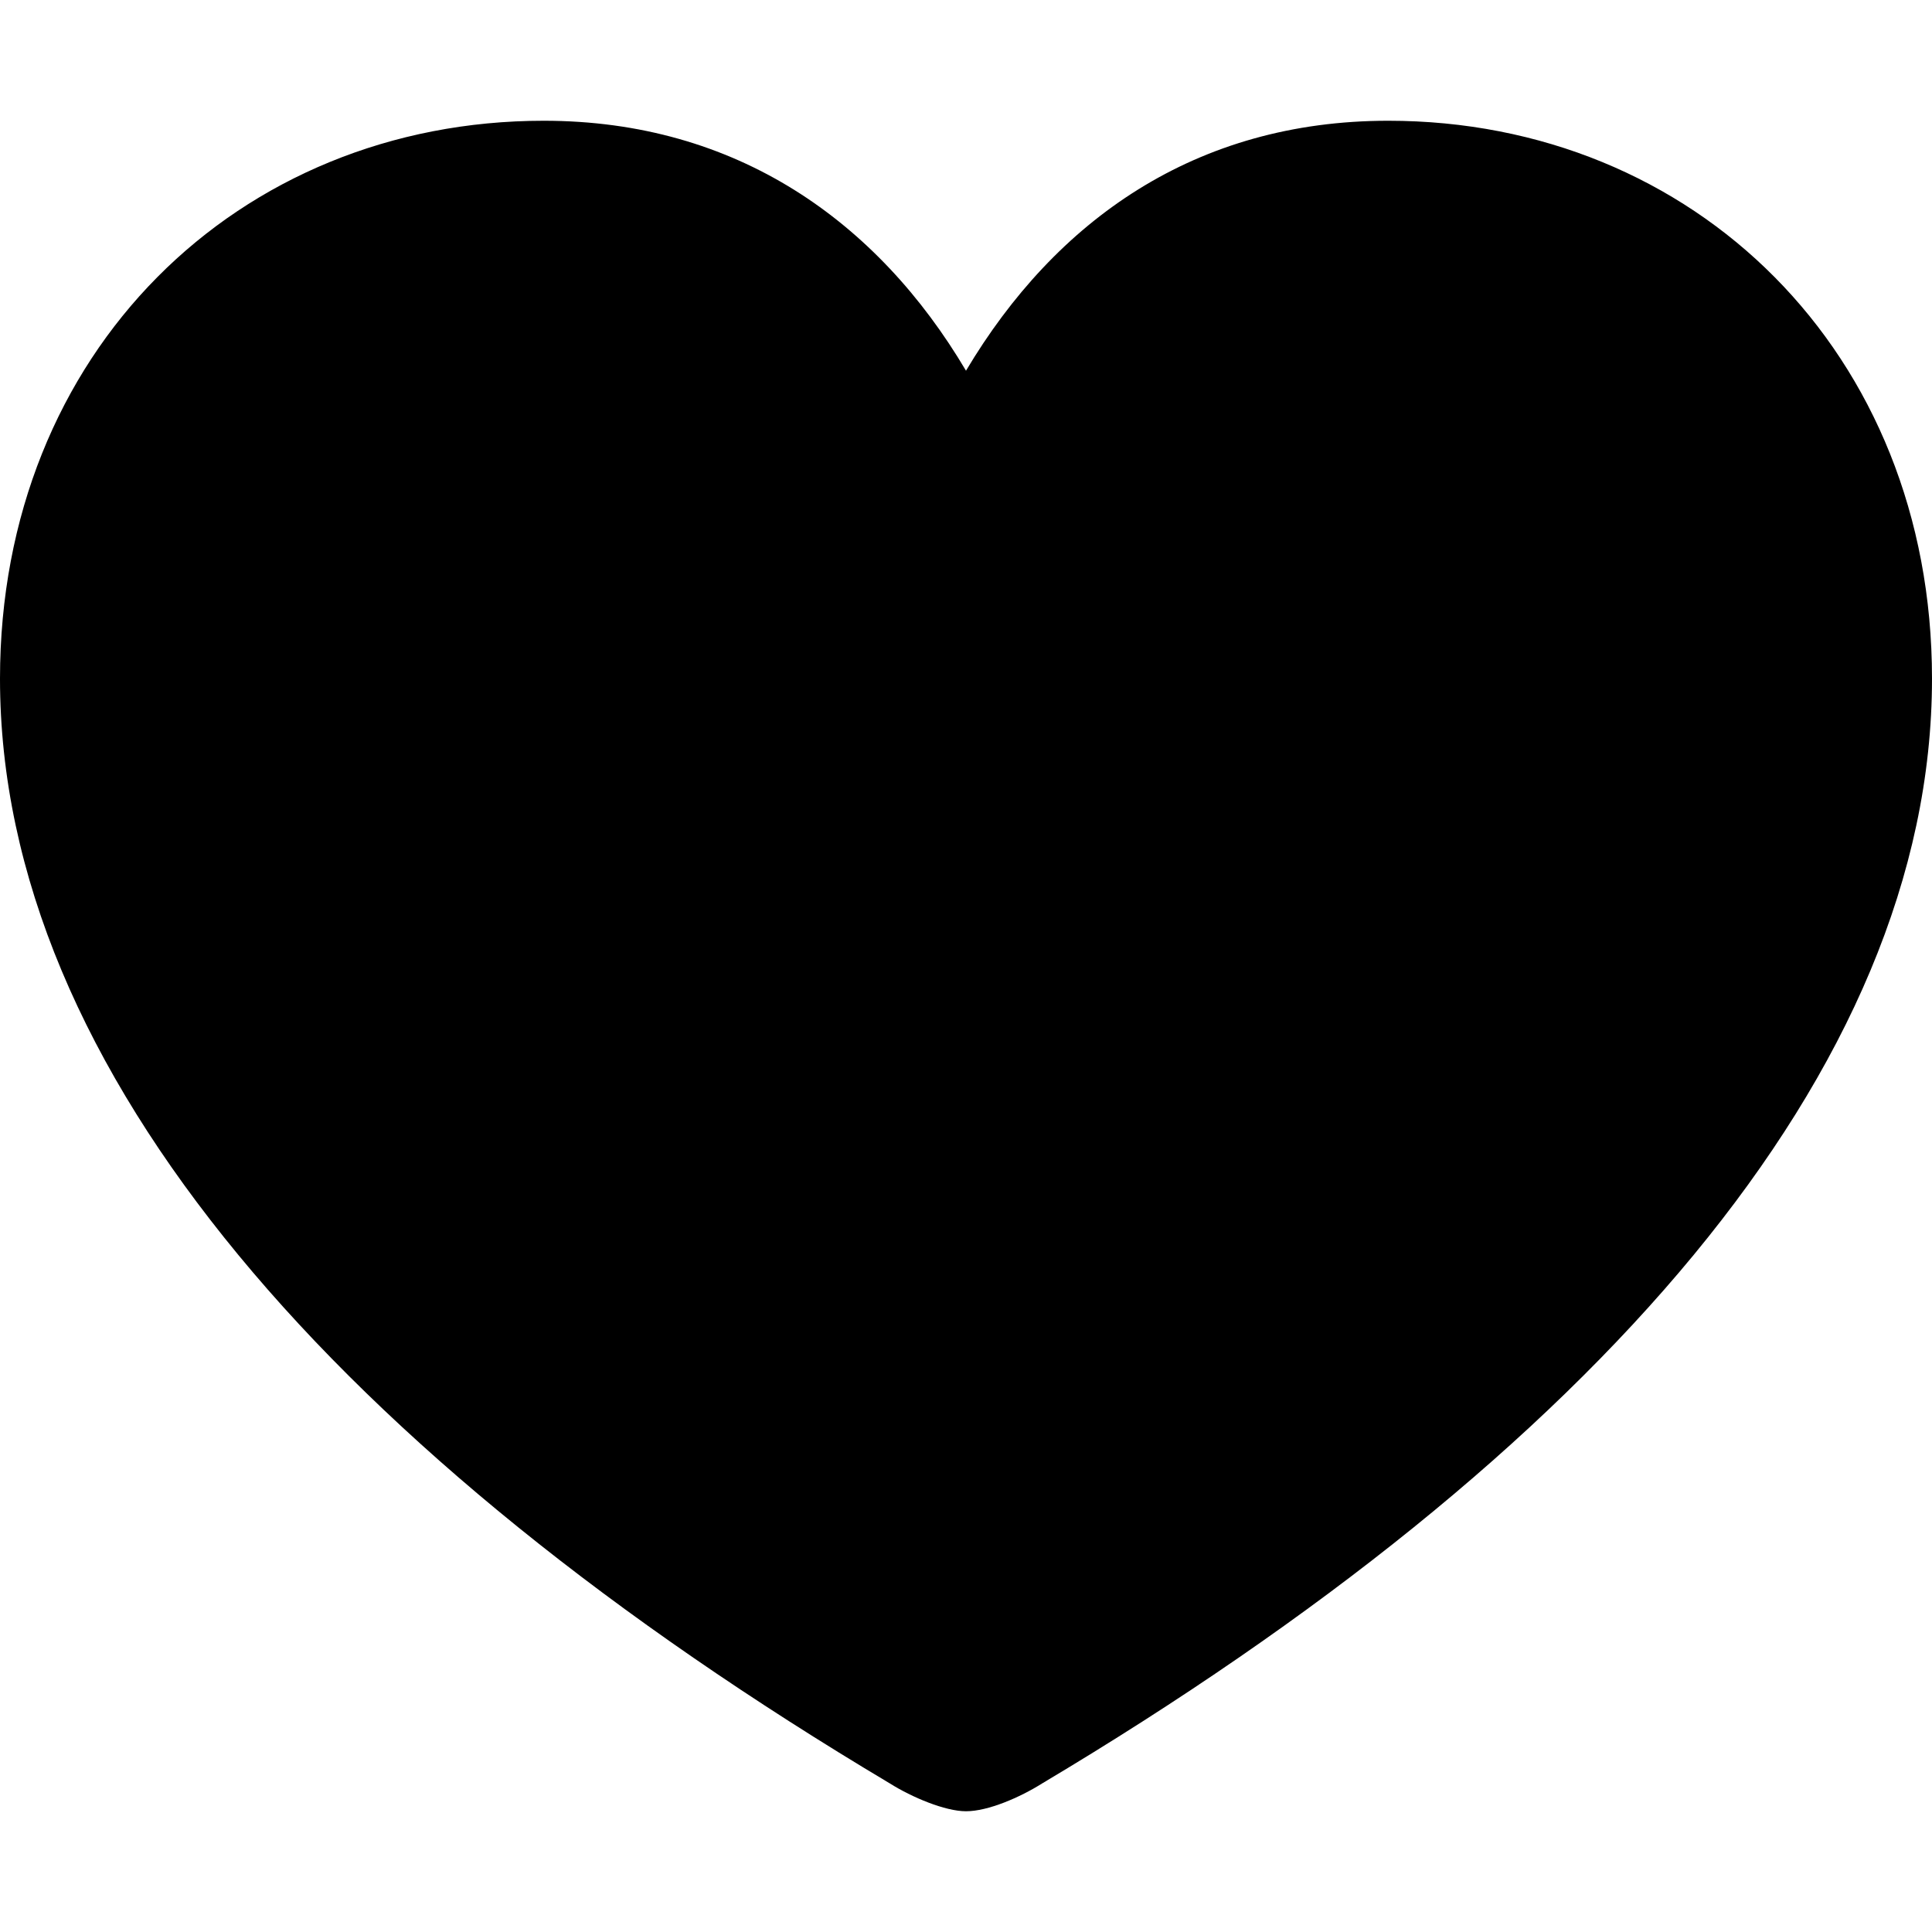 <svg xmlns="http://www.w3.org/2000/svg" viewBox="0 0 16 16" fill="none">
  <path fill="#000"
    d="M11.497 1C14.028 1 16 2.916 16 5.62c0 3.247-2.806 6.43-7.37 9.15-.183.115-.447.23-.63.23-.173 0-.447-.115-.63-.23C2.806 12.05 0 8.867 0 5.62 0 2.915 1.972 1 4.503 1 6.1 1 7.268 1.834 8 3.07 8.742 1.824 9.9 1 11.497 1Z" />
</svg>
